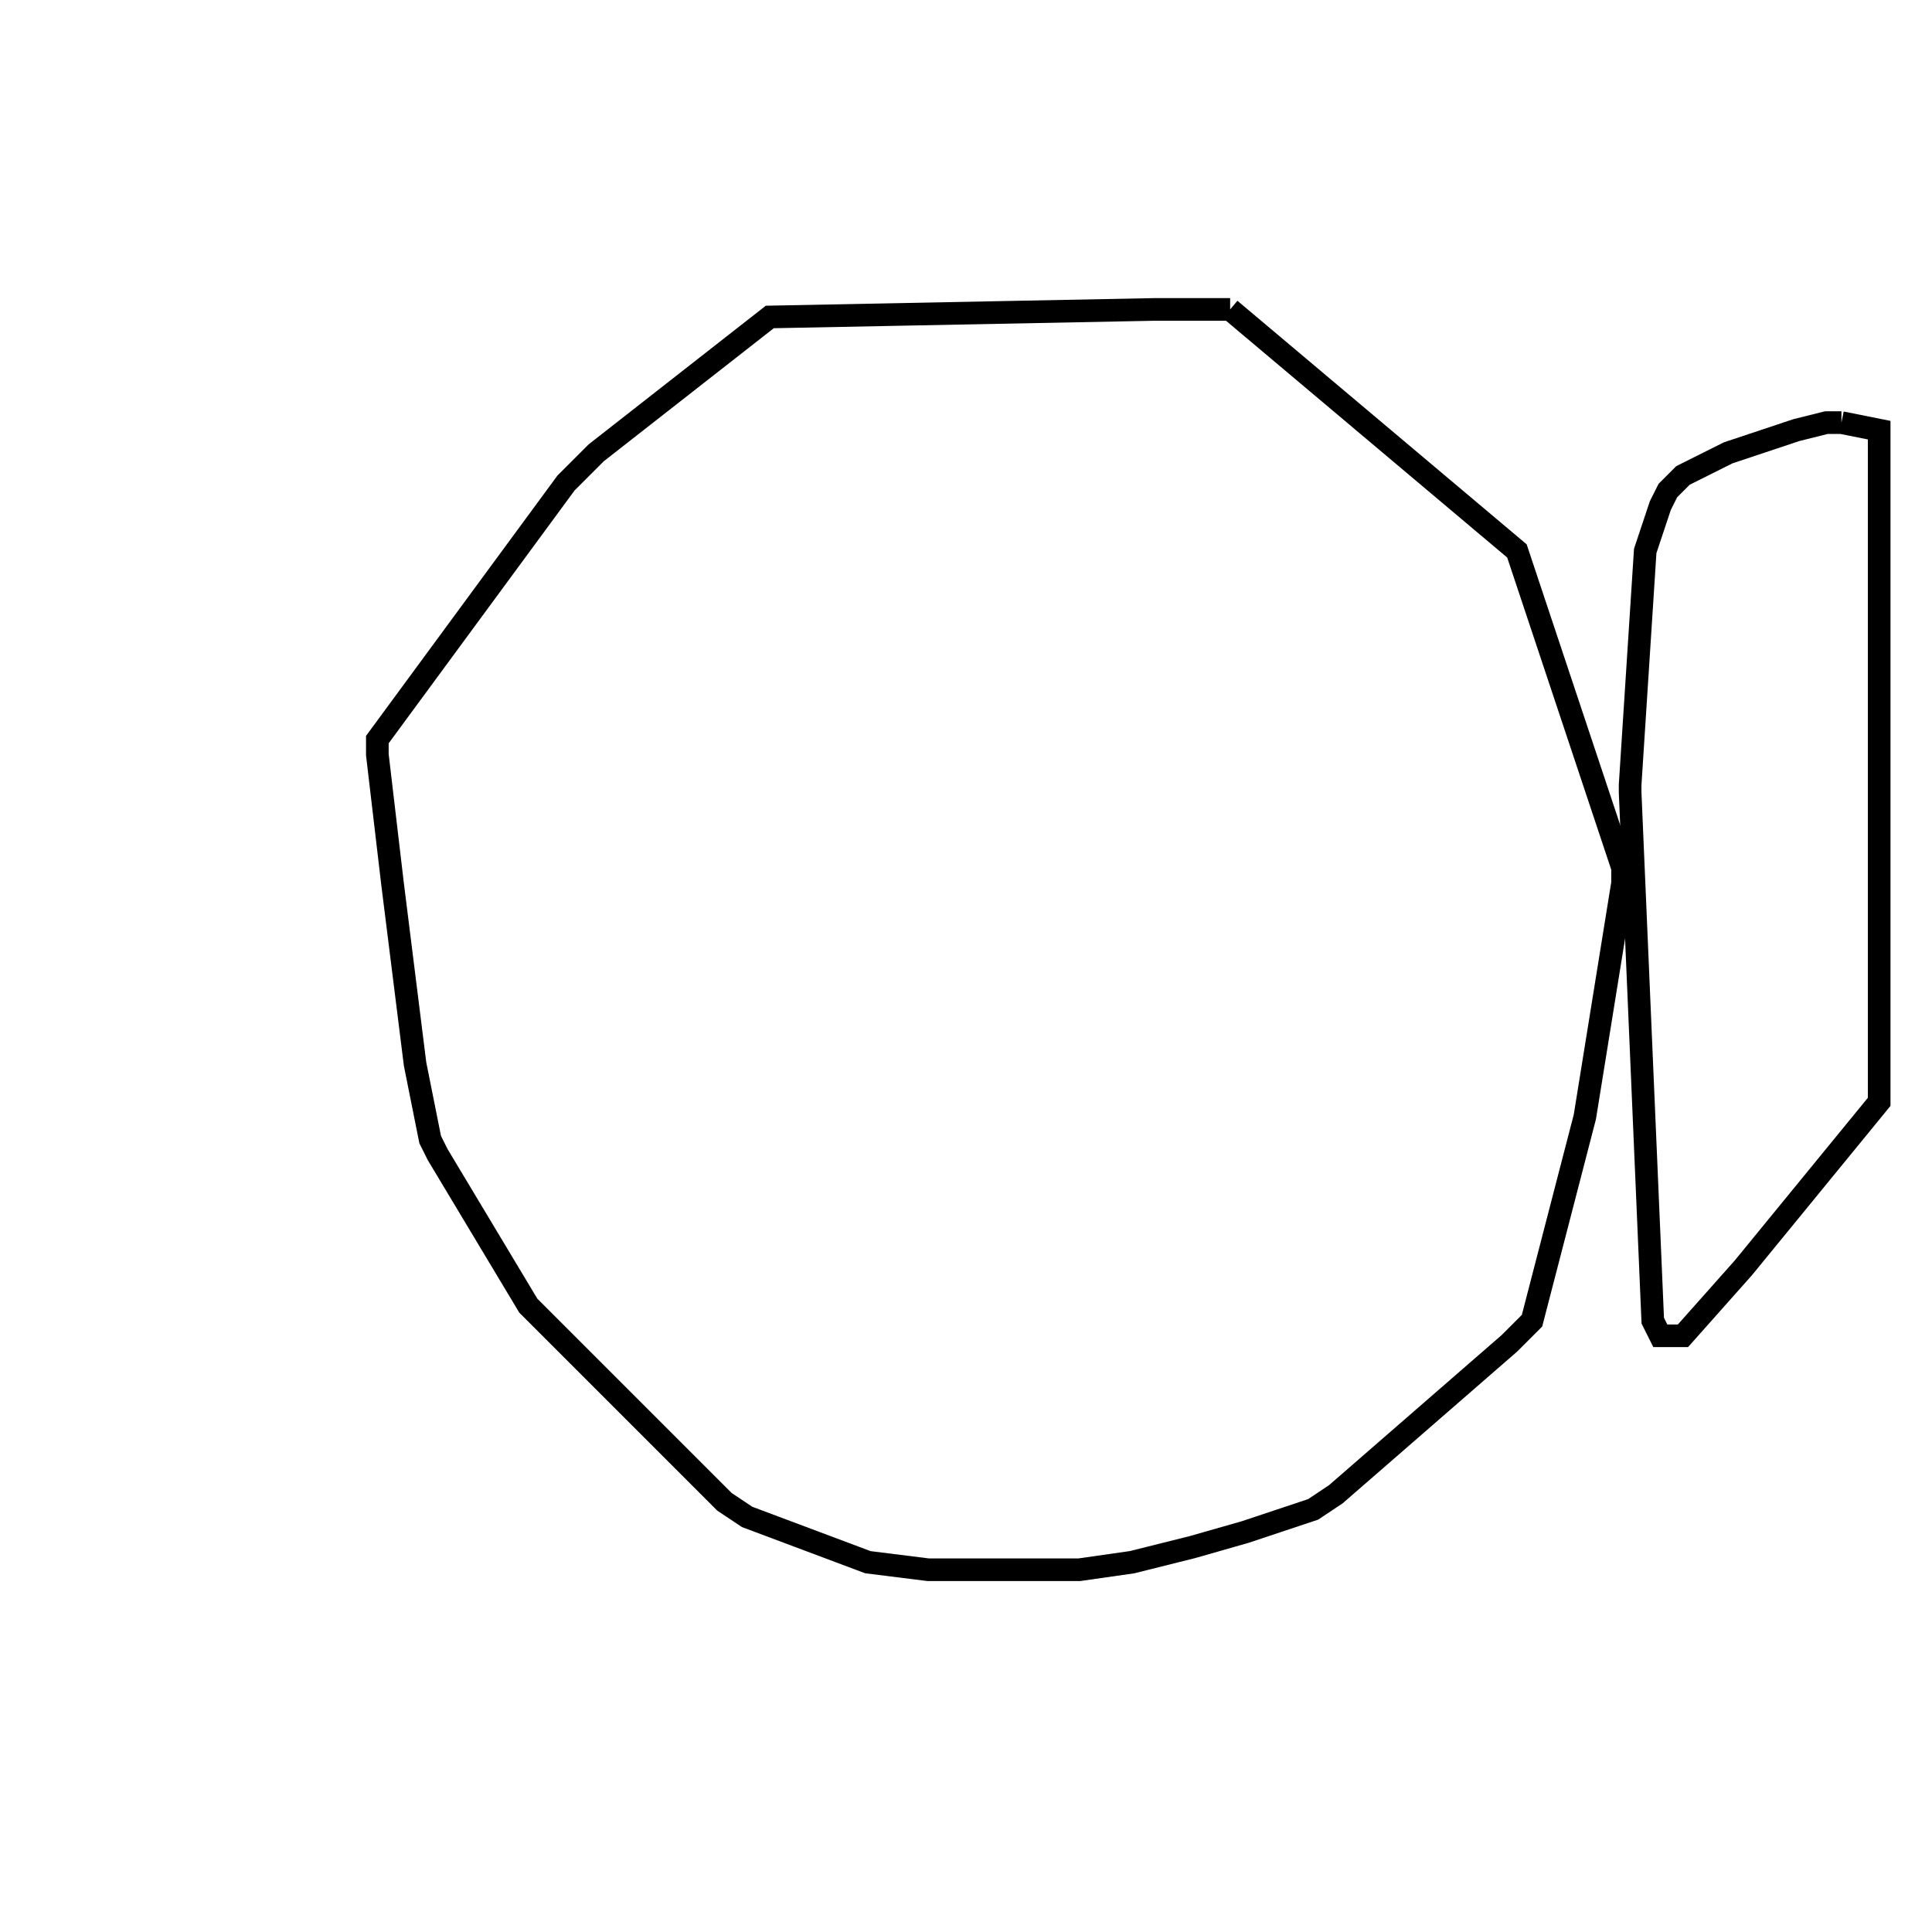 <svg width="256" height="256" xmlns="http://www.w3.org/2000/svg" fill-opacity="0" stroke="black" stroke-width="3" ><path d="M163 41 201 73 215 115 215 117 210 148 203 175 200 178 177 198 174 200 165 203 158 205 150 207 143 208 123 208 115 207 99 201 96 199 70 173 58 153 57 151 55 141 52 117 50 100 50 98 75 64 79 60 102 42 153 41 163 41 "/><path d="M244 56 249 57 249 146 231 168 223 177 220 177 219 175 216 105 216 104 218 73 220 67 221 65 223 63 229 60 238 57 242 56 244 56 "/></svg>
